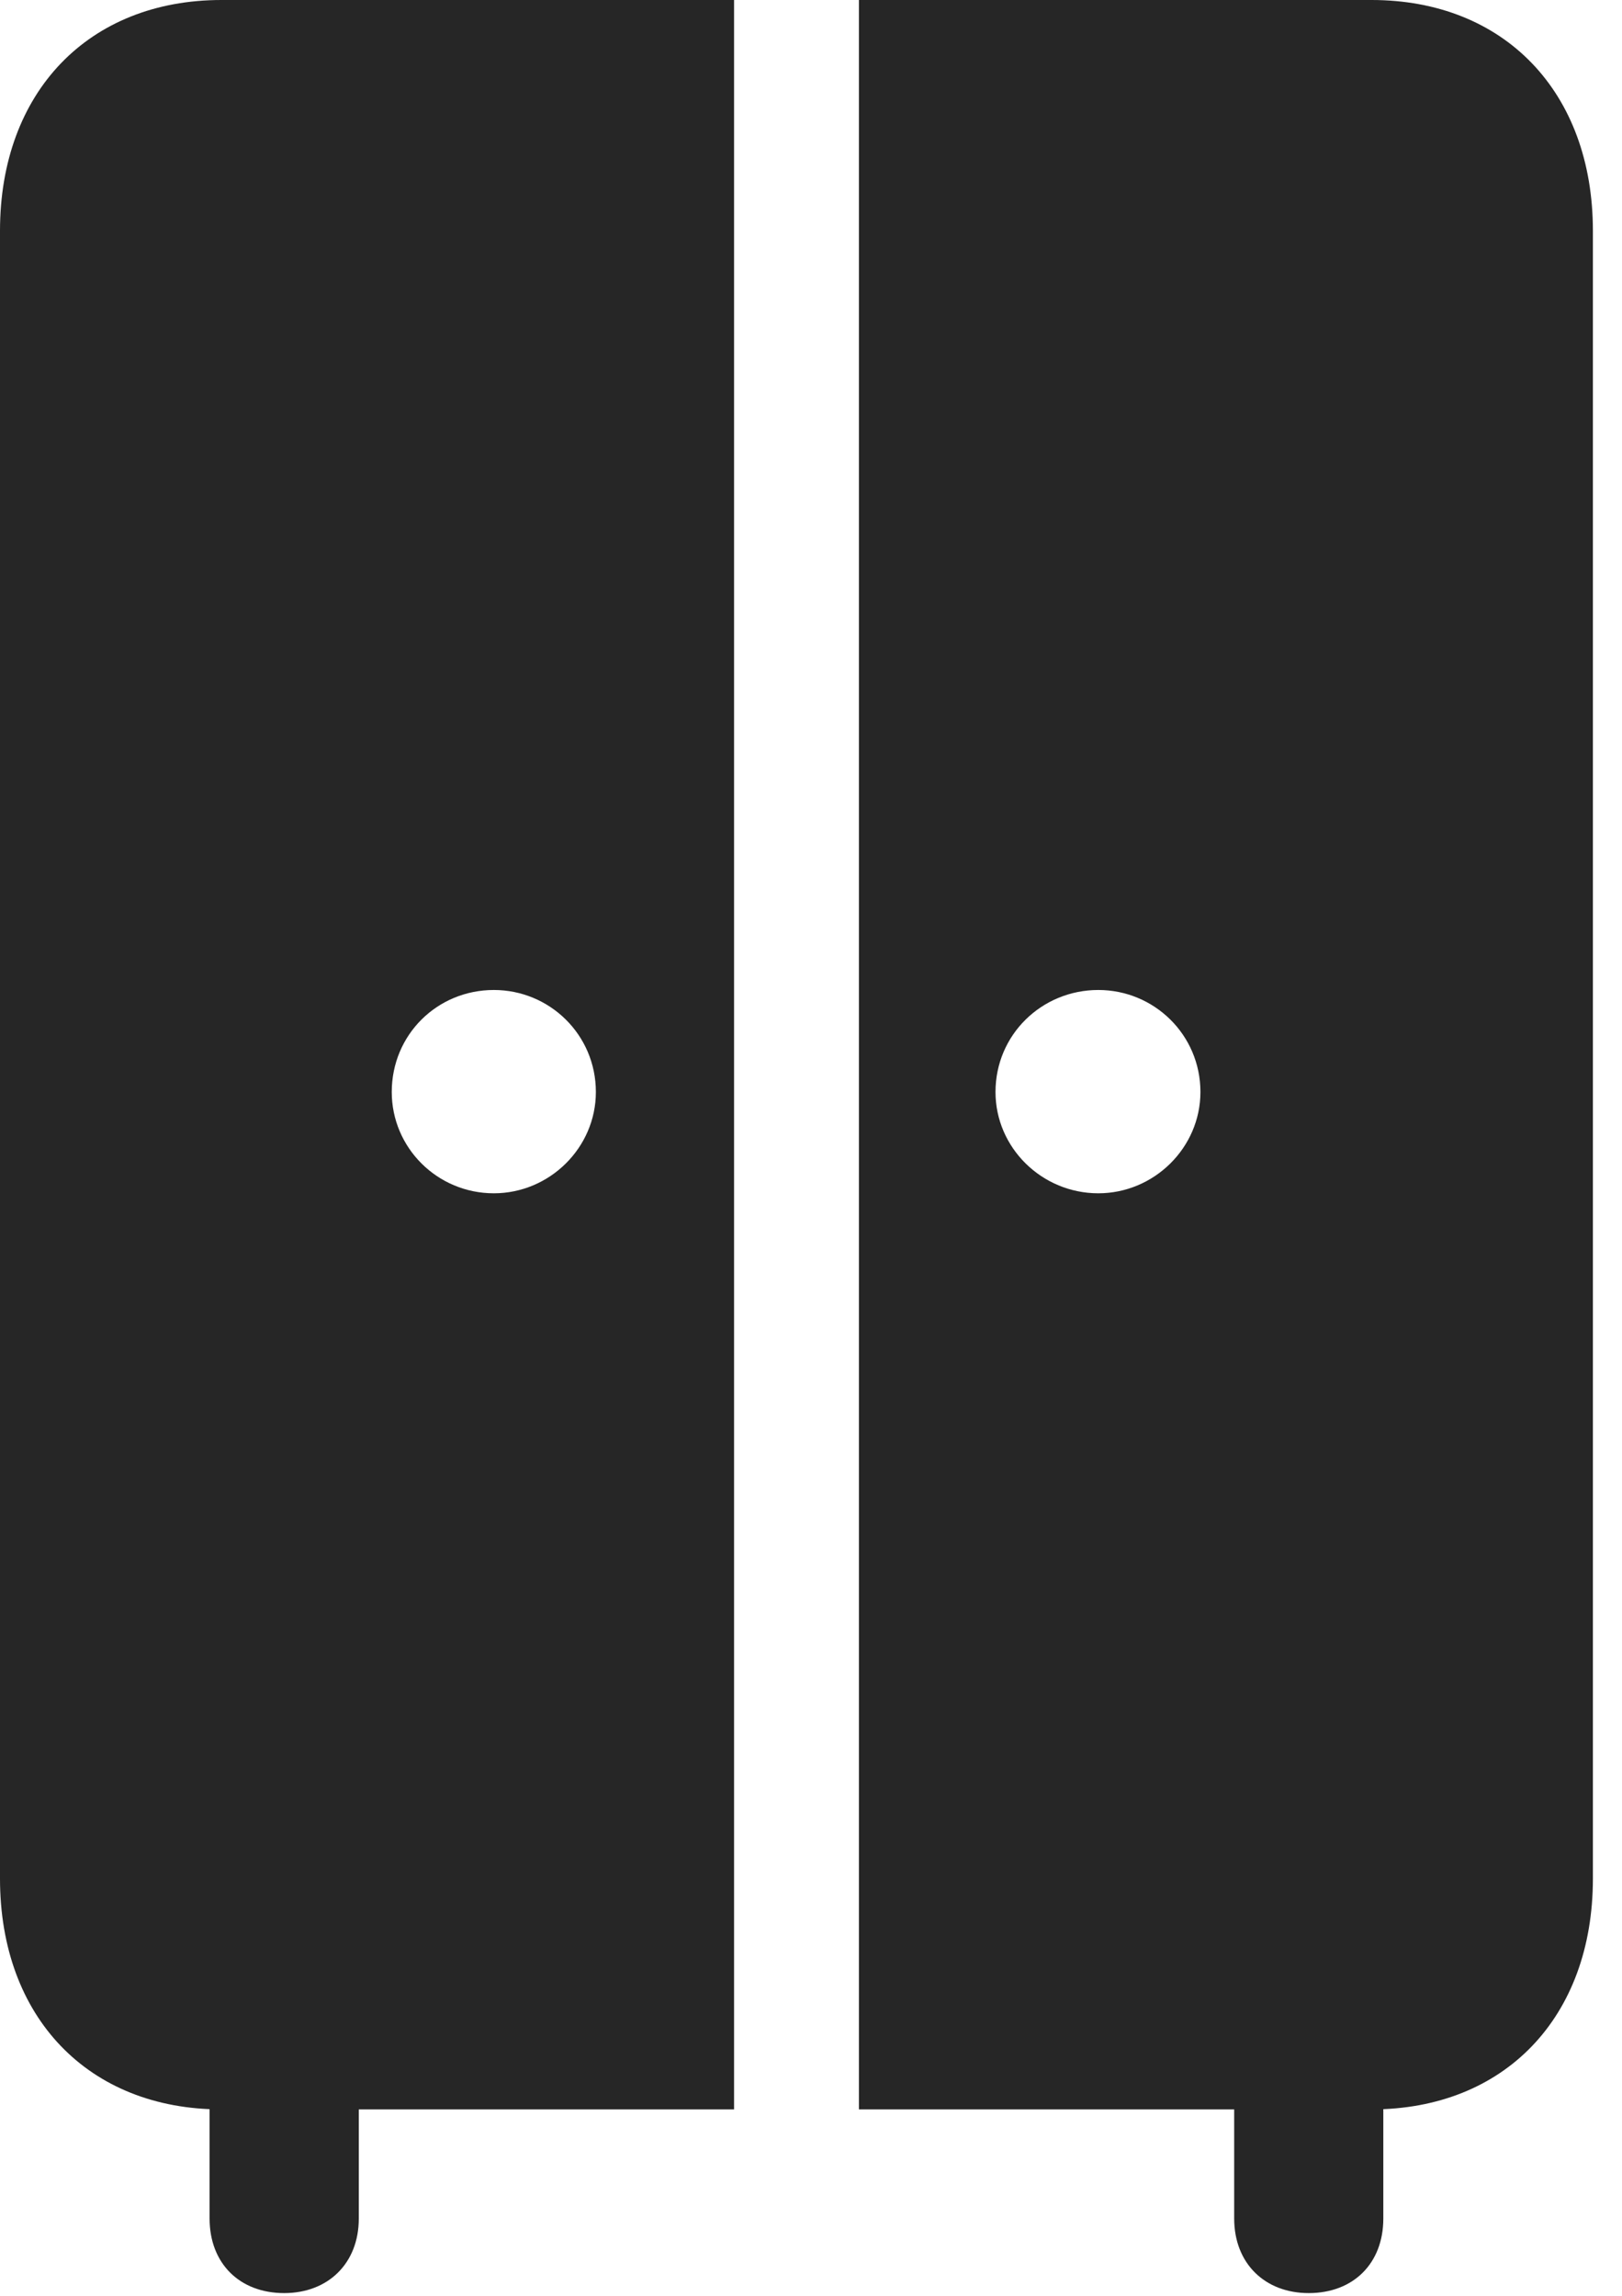 <?xml version="1.0" encoding="UTF-8"?>
<!--Generator: Apple Native CoreSVG 326-->
<!DOCTYPE svg
PUBLIC "-//W3C//DTD SVG 1.1//EN"
       "http://www.w3.org/Graphics/SVG/1.1/DTD/svg11.dtd">
<svg version="1.1" xmlns="http://www.w3.org/2000/svg" xmlns:xlink="http://www.w3.org/1999/xlink" viewBox="0 0 20.176 28.564">
 <g>
  <rect height="28.564" opacity="0" width="20.176" x="0" y="0"/>
  <path d="M2.754 26.24L9.131 26.24L9.131 0L2.754 0C1.104 0 0 1.143 0 2.871L0 23.369C0 25.098 1.104 26.24 2.754 26.24ZM6.143 14.844C5.439 14.844 4.873 14.277 4.873 13.584C4.873 12.871 5.439 12.315 6.143 12.315C6.836 12.315 7.412 12.871 7.412 13.584C7.412 14.277 6.836 14.844 6.143 14.844ZM17.061 26.24C18.711 26.24 19.814 25.098 19.814 23.369L19.814 2.871C19.814 1.143 18.711 0 17.061 0L10.684 0L10.684 26.24ZM13.662 14.844C12.959 14.844 12.383 14.277 12.383 13.584C12.383 12.871 12.959 12.315 13.662 12.315C14.355 12.315 14.932 12.871 14.932 13.584C14.932 14.277 14.355 14.844 13.662 14.844ZM3.535 28.525C4.082 28.525 4.463 28.154 4.463 27.598L4.463 25.186L2.607 25.186L2.607 27.598C2.607 28.154 2.979 28.525 3.535 28.525ZM16.279 28.525C16.836 28.525 17.207 28.154 17.207 27.598L17.207 25.186L15.352 25.186L15.352 27.598C15.352 28.154 15.732 28.525 16.279 28.525Z" fill="black" fill-opacity="0.85"/>
 </g>
</svg>
